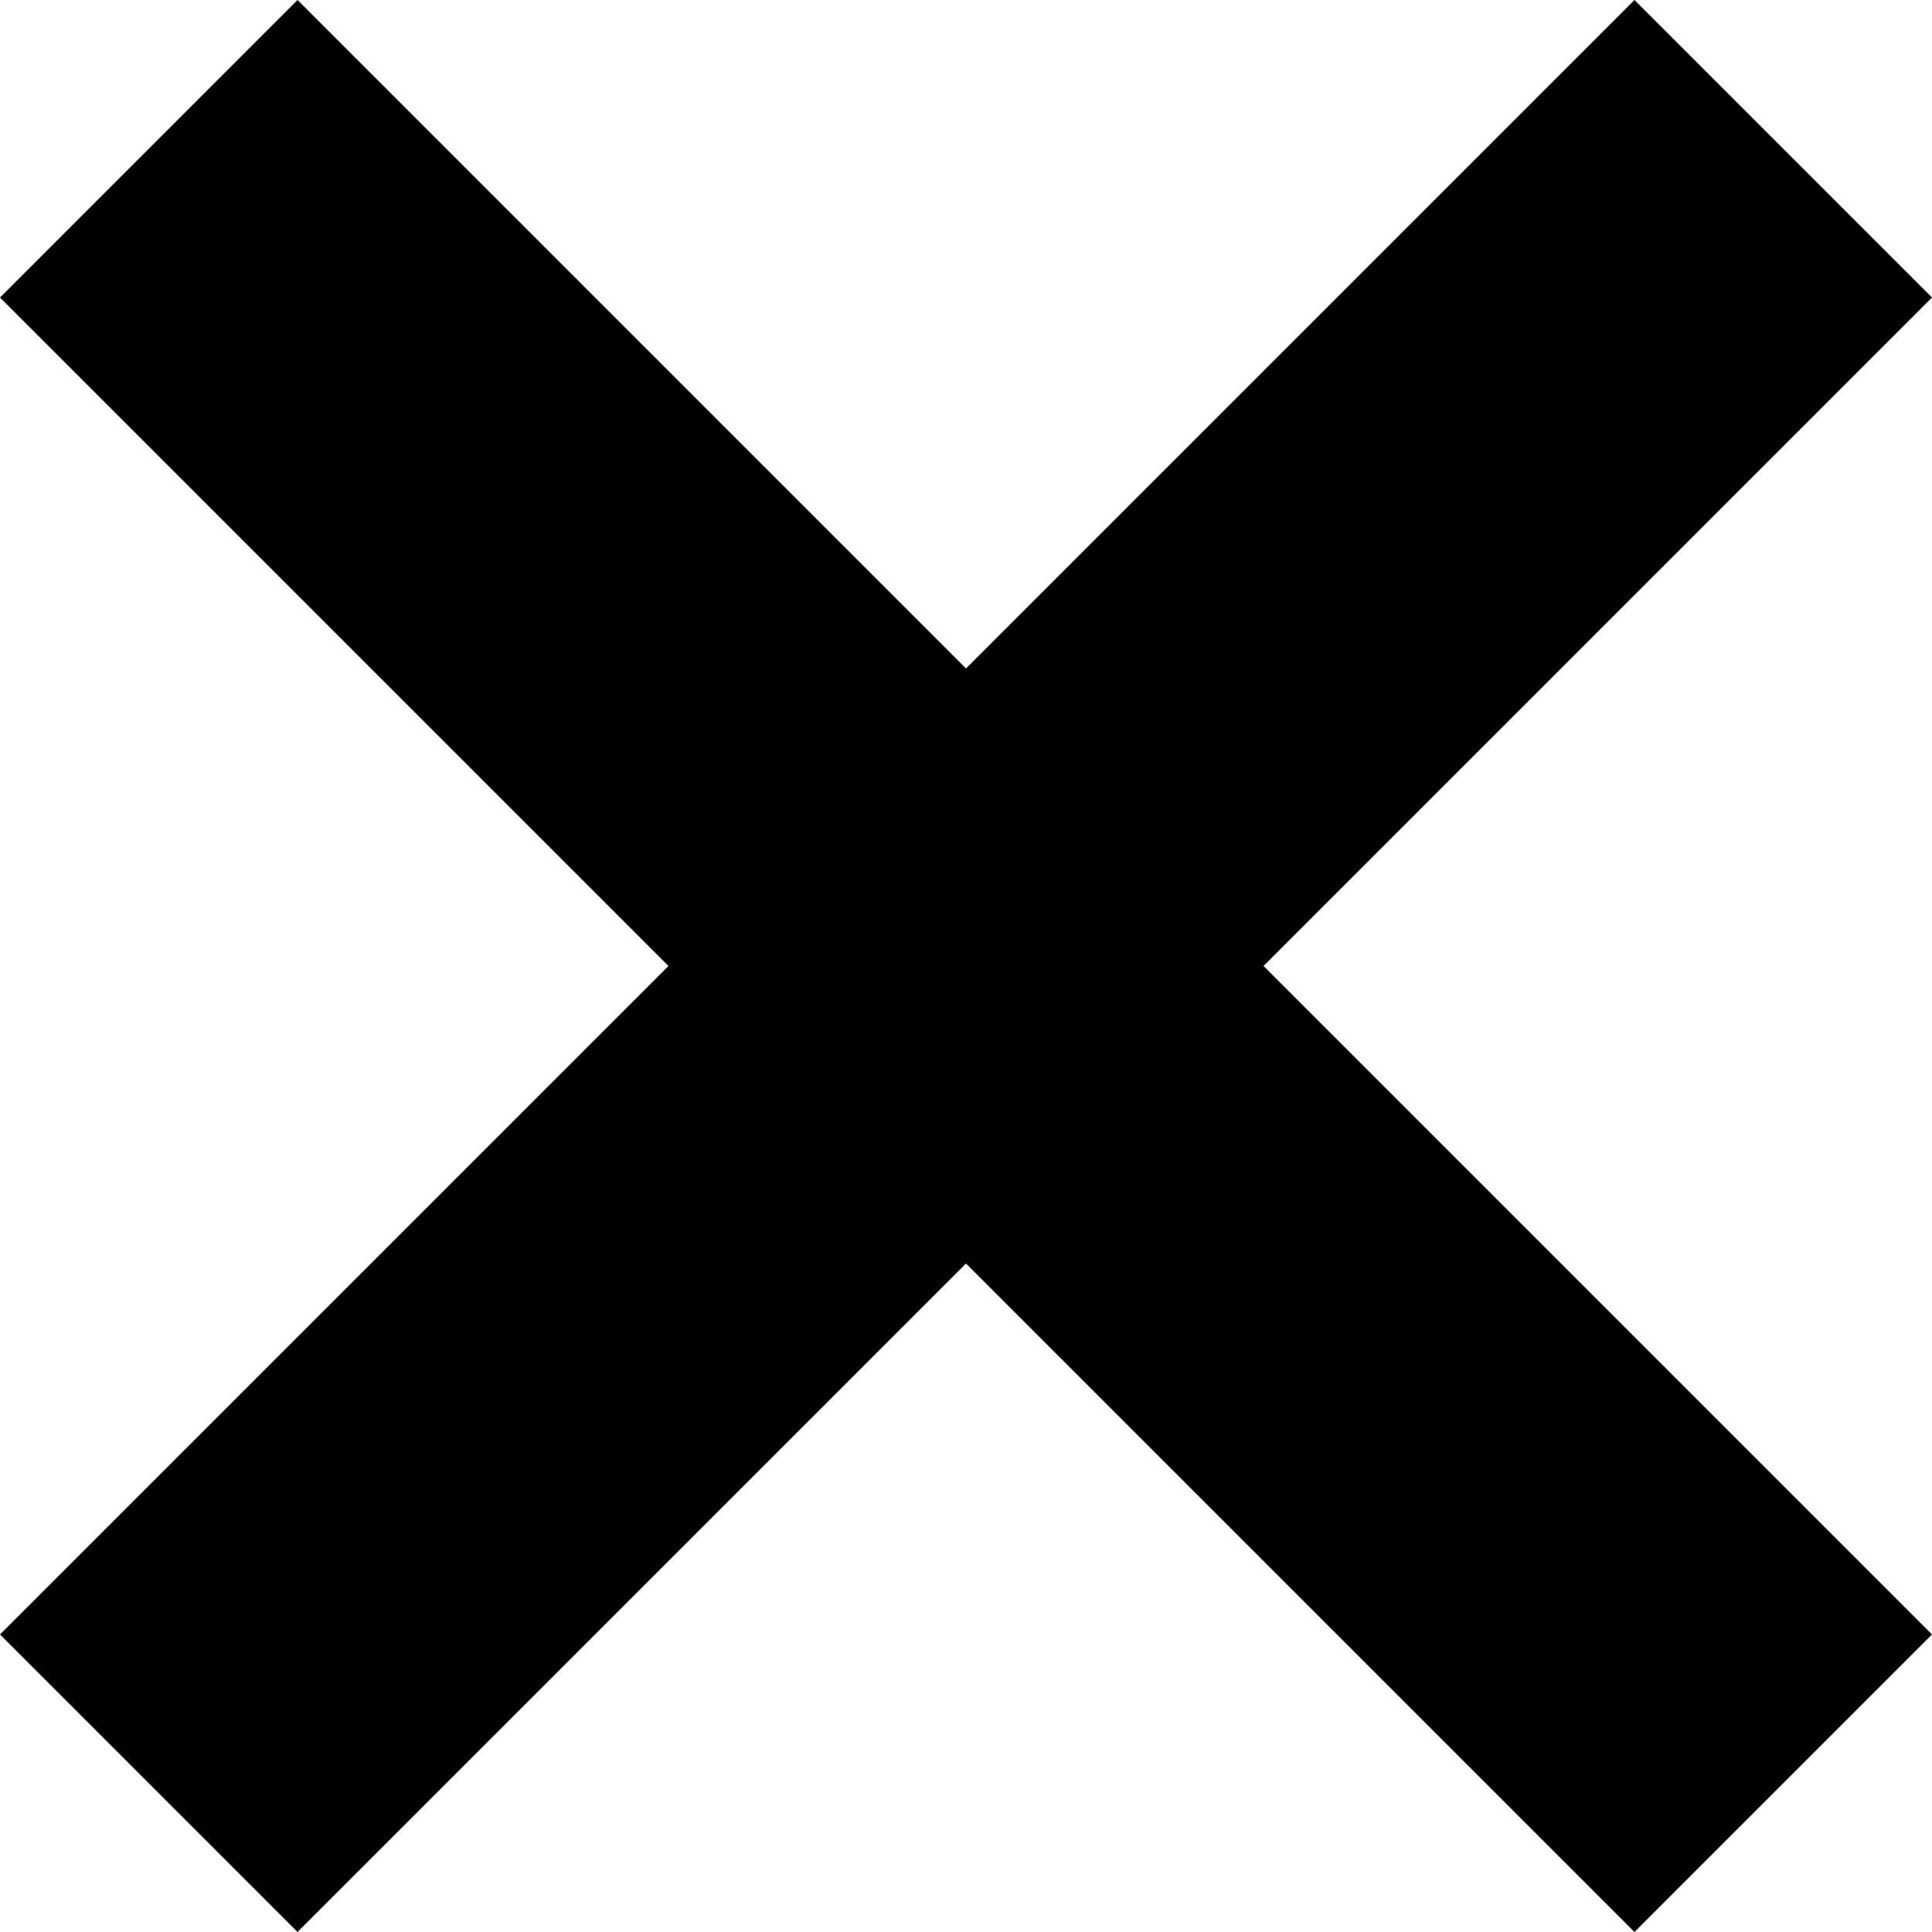 <?xml version="1.0" encoding="utf-8"?>
<!-- Generated by IcoMoon.io -->
<!DOCTYPE svg PUBLIC "-//W3C//DTD SVG 1.1//EN" "http://www.w3.org/Graphics/SVG/1.1/DTD/svg11.dtd">
<svg version="1.1" xmlns="http://www.w3.org/2000/svg" xmlns:xlink="http://www.w3.org/1999/xlink" width="32" height="32" viewBox="0 0 32 32">
<g>
</g>
	<path d="M20.928 16l11.072 11.072-4.928 4.928-11.072-11.072-11.072 11.072-4.928-4.928 11.072-11.072-11.072-11.072 4.928-4.928 11.072 11.072 11.072-11.072 4.928 4.928z" fill="#000000" />
</svg>
